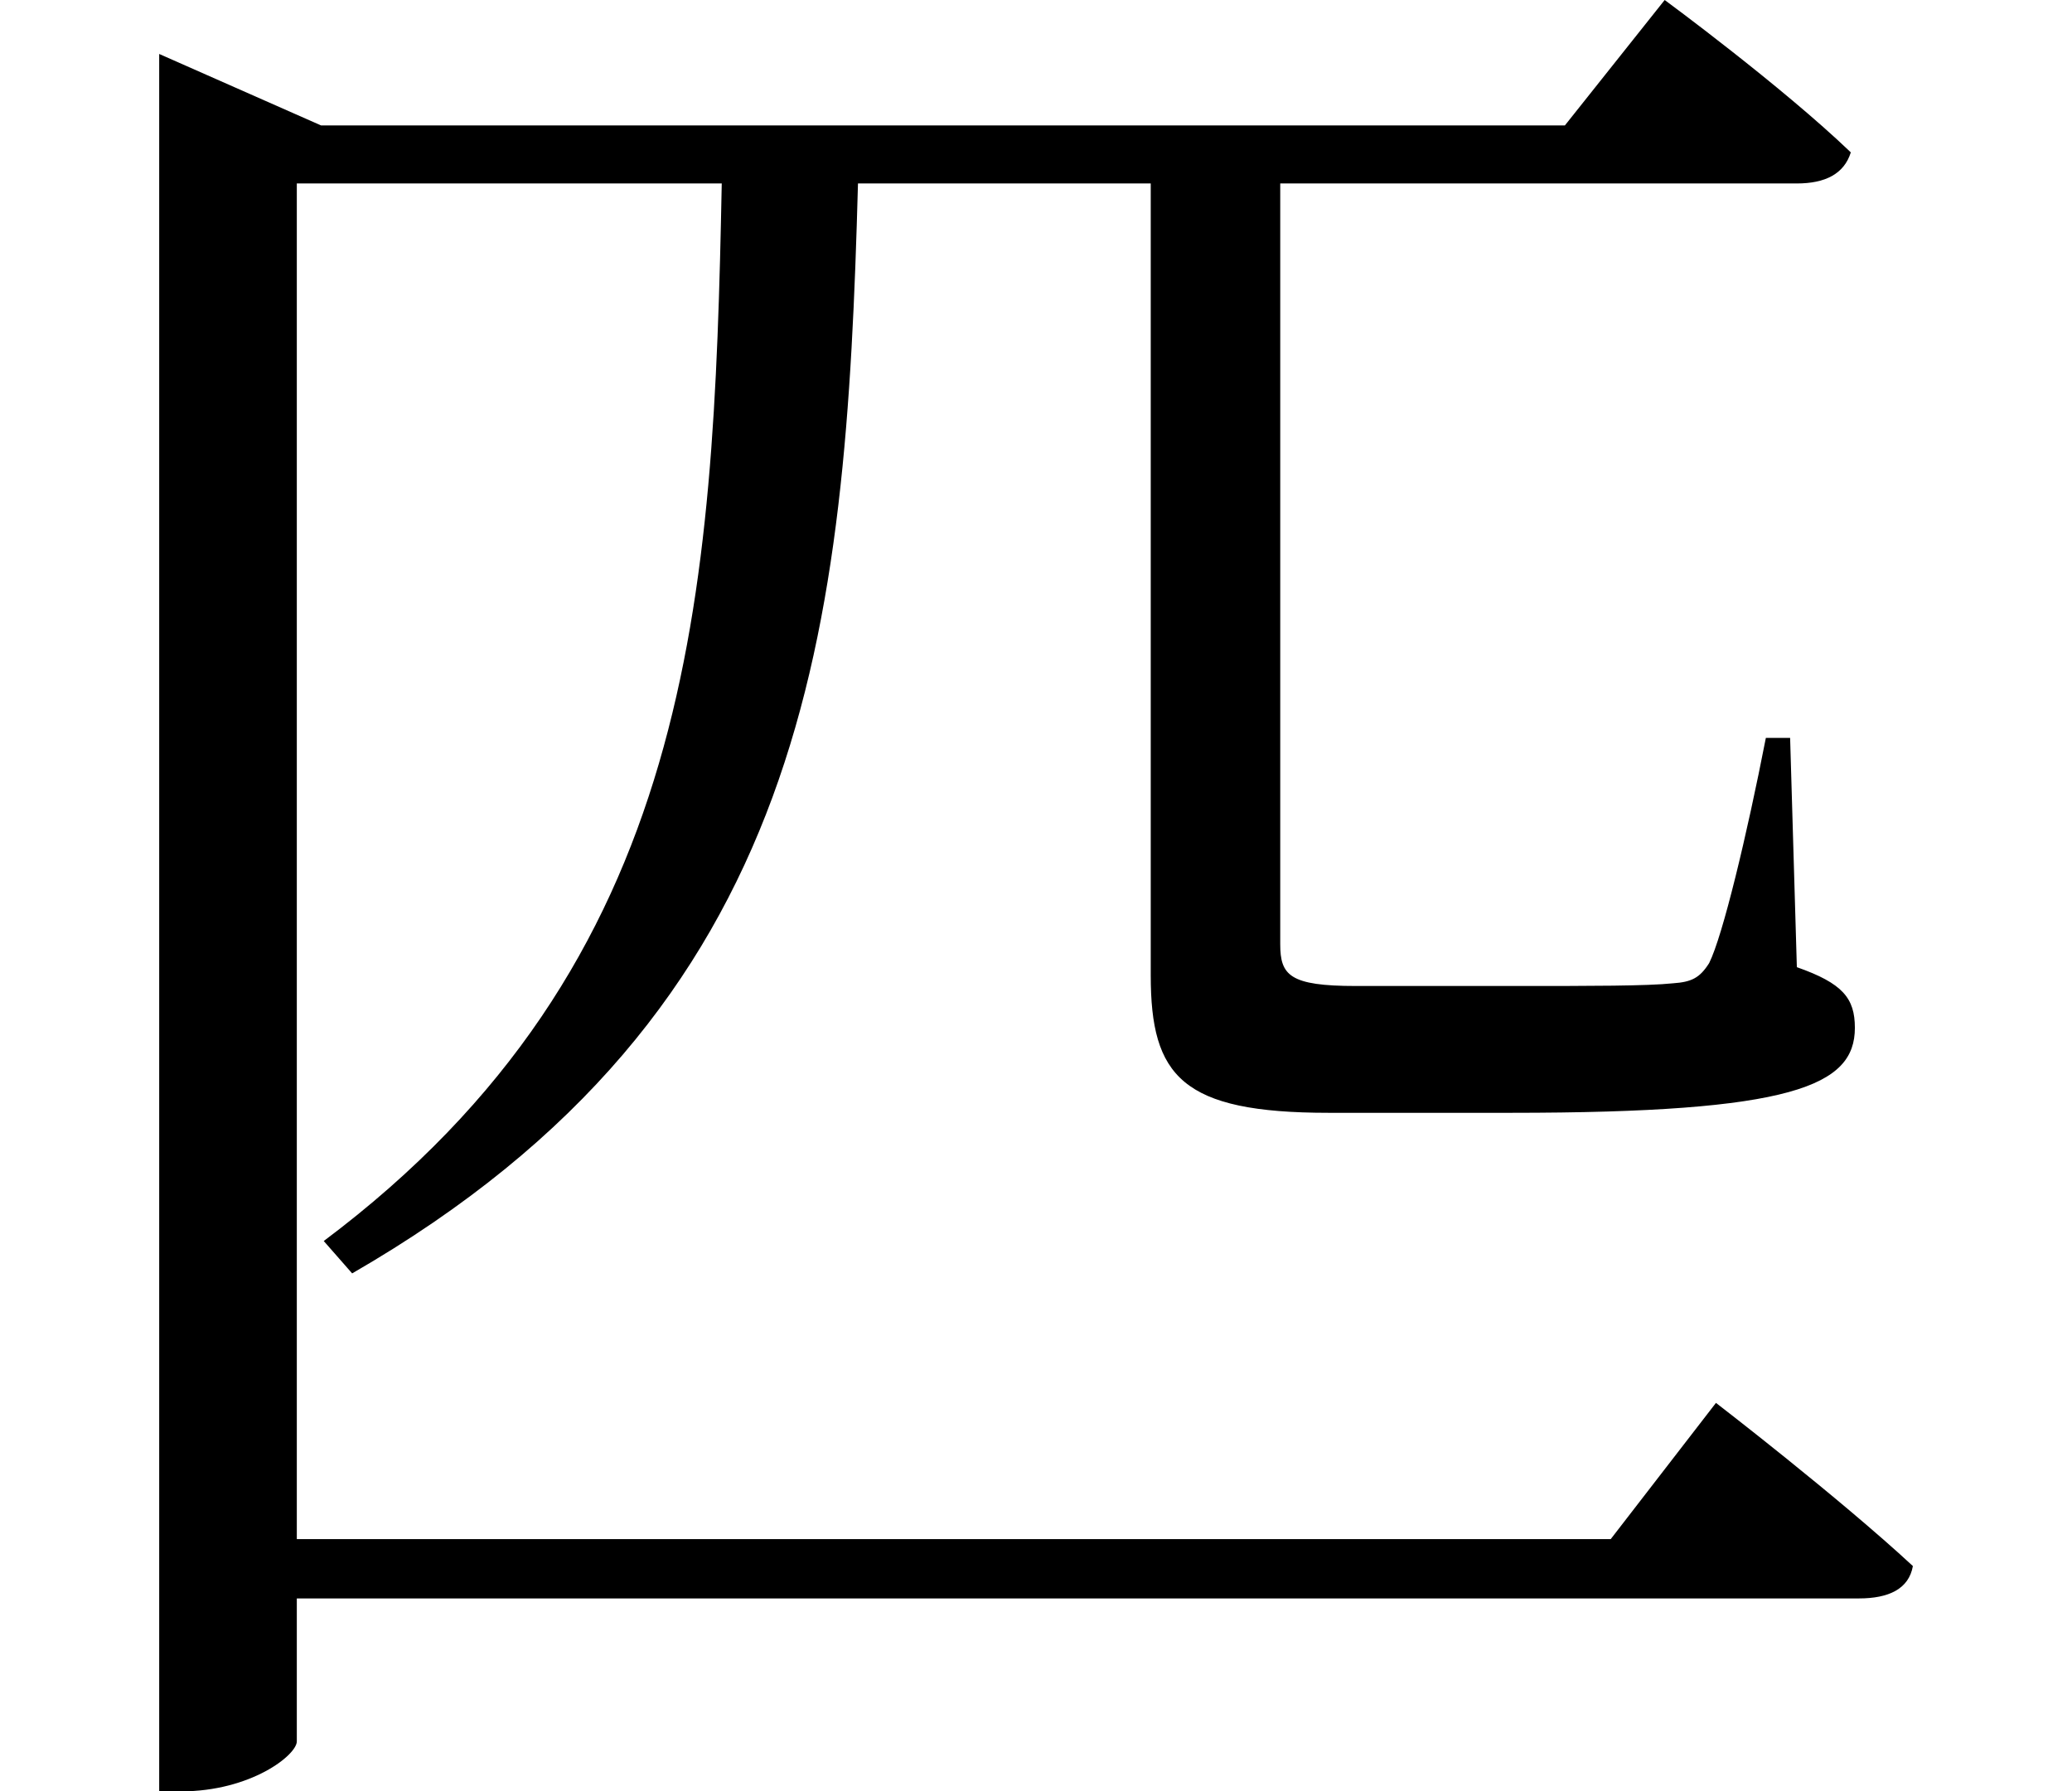 <svg height="20.75" viewBox="0 0 24 20.75" width="24" xmlns="http://www.w3.org/2000/svg">
<path d="M2.656,17.406 L2.656,-1.891 L2.906,-1.891 C3.719,-1.891 4.25,-1.469 4.25,-1.312 L4.25,0.344 L22.344,0.344 C22.688,0.344 22.922,0.453 22.969,0.719 C22.109,1.516 20.688,2.609 20.688,2.609 L19.469,1.031 L4.25,1.031 L4.25,16.734 L9.172,16.734 C9.078,11.922 8.859,7.703 4.562,4.484 L4.891,4.109 C10.203,7.172 10.609,11.547 10.75,16.734 L14.141,16.734 L14.141,7.562 C14.141,6.391 14.5,5.969 16.203,5.969 L18.312,5.969 C21.578,5.969 22.297,6.281 22.297,6.953 C22.297,7.297 22.156,7.469 21.625,7.656 L21.547,10.312 L21.266,10.312 C21.047,9.188 20.766,8.016 20.609,7.703 C20.5,7.531 20.406,7.484 20.188,7.469 C19.891,7.438 19.25,7.438 18.391,7.438 L16.516,7.438 C15.75,7.438 15.641,7.562 15.641,7.922 L15.641,16.734 L21.625,16.734 C21.953,16.734 22.172,16.844 22.25,17.094 C21.453,17.859 20.094,18.859 20.094,18.859 L18.938,17.406 L4.531,17.406 L2.656,18.234 Z" transform="translate(-0.812, 18.859) scale(1, -1)"/>
</svg>